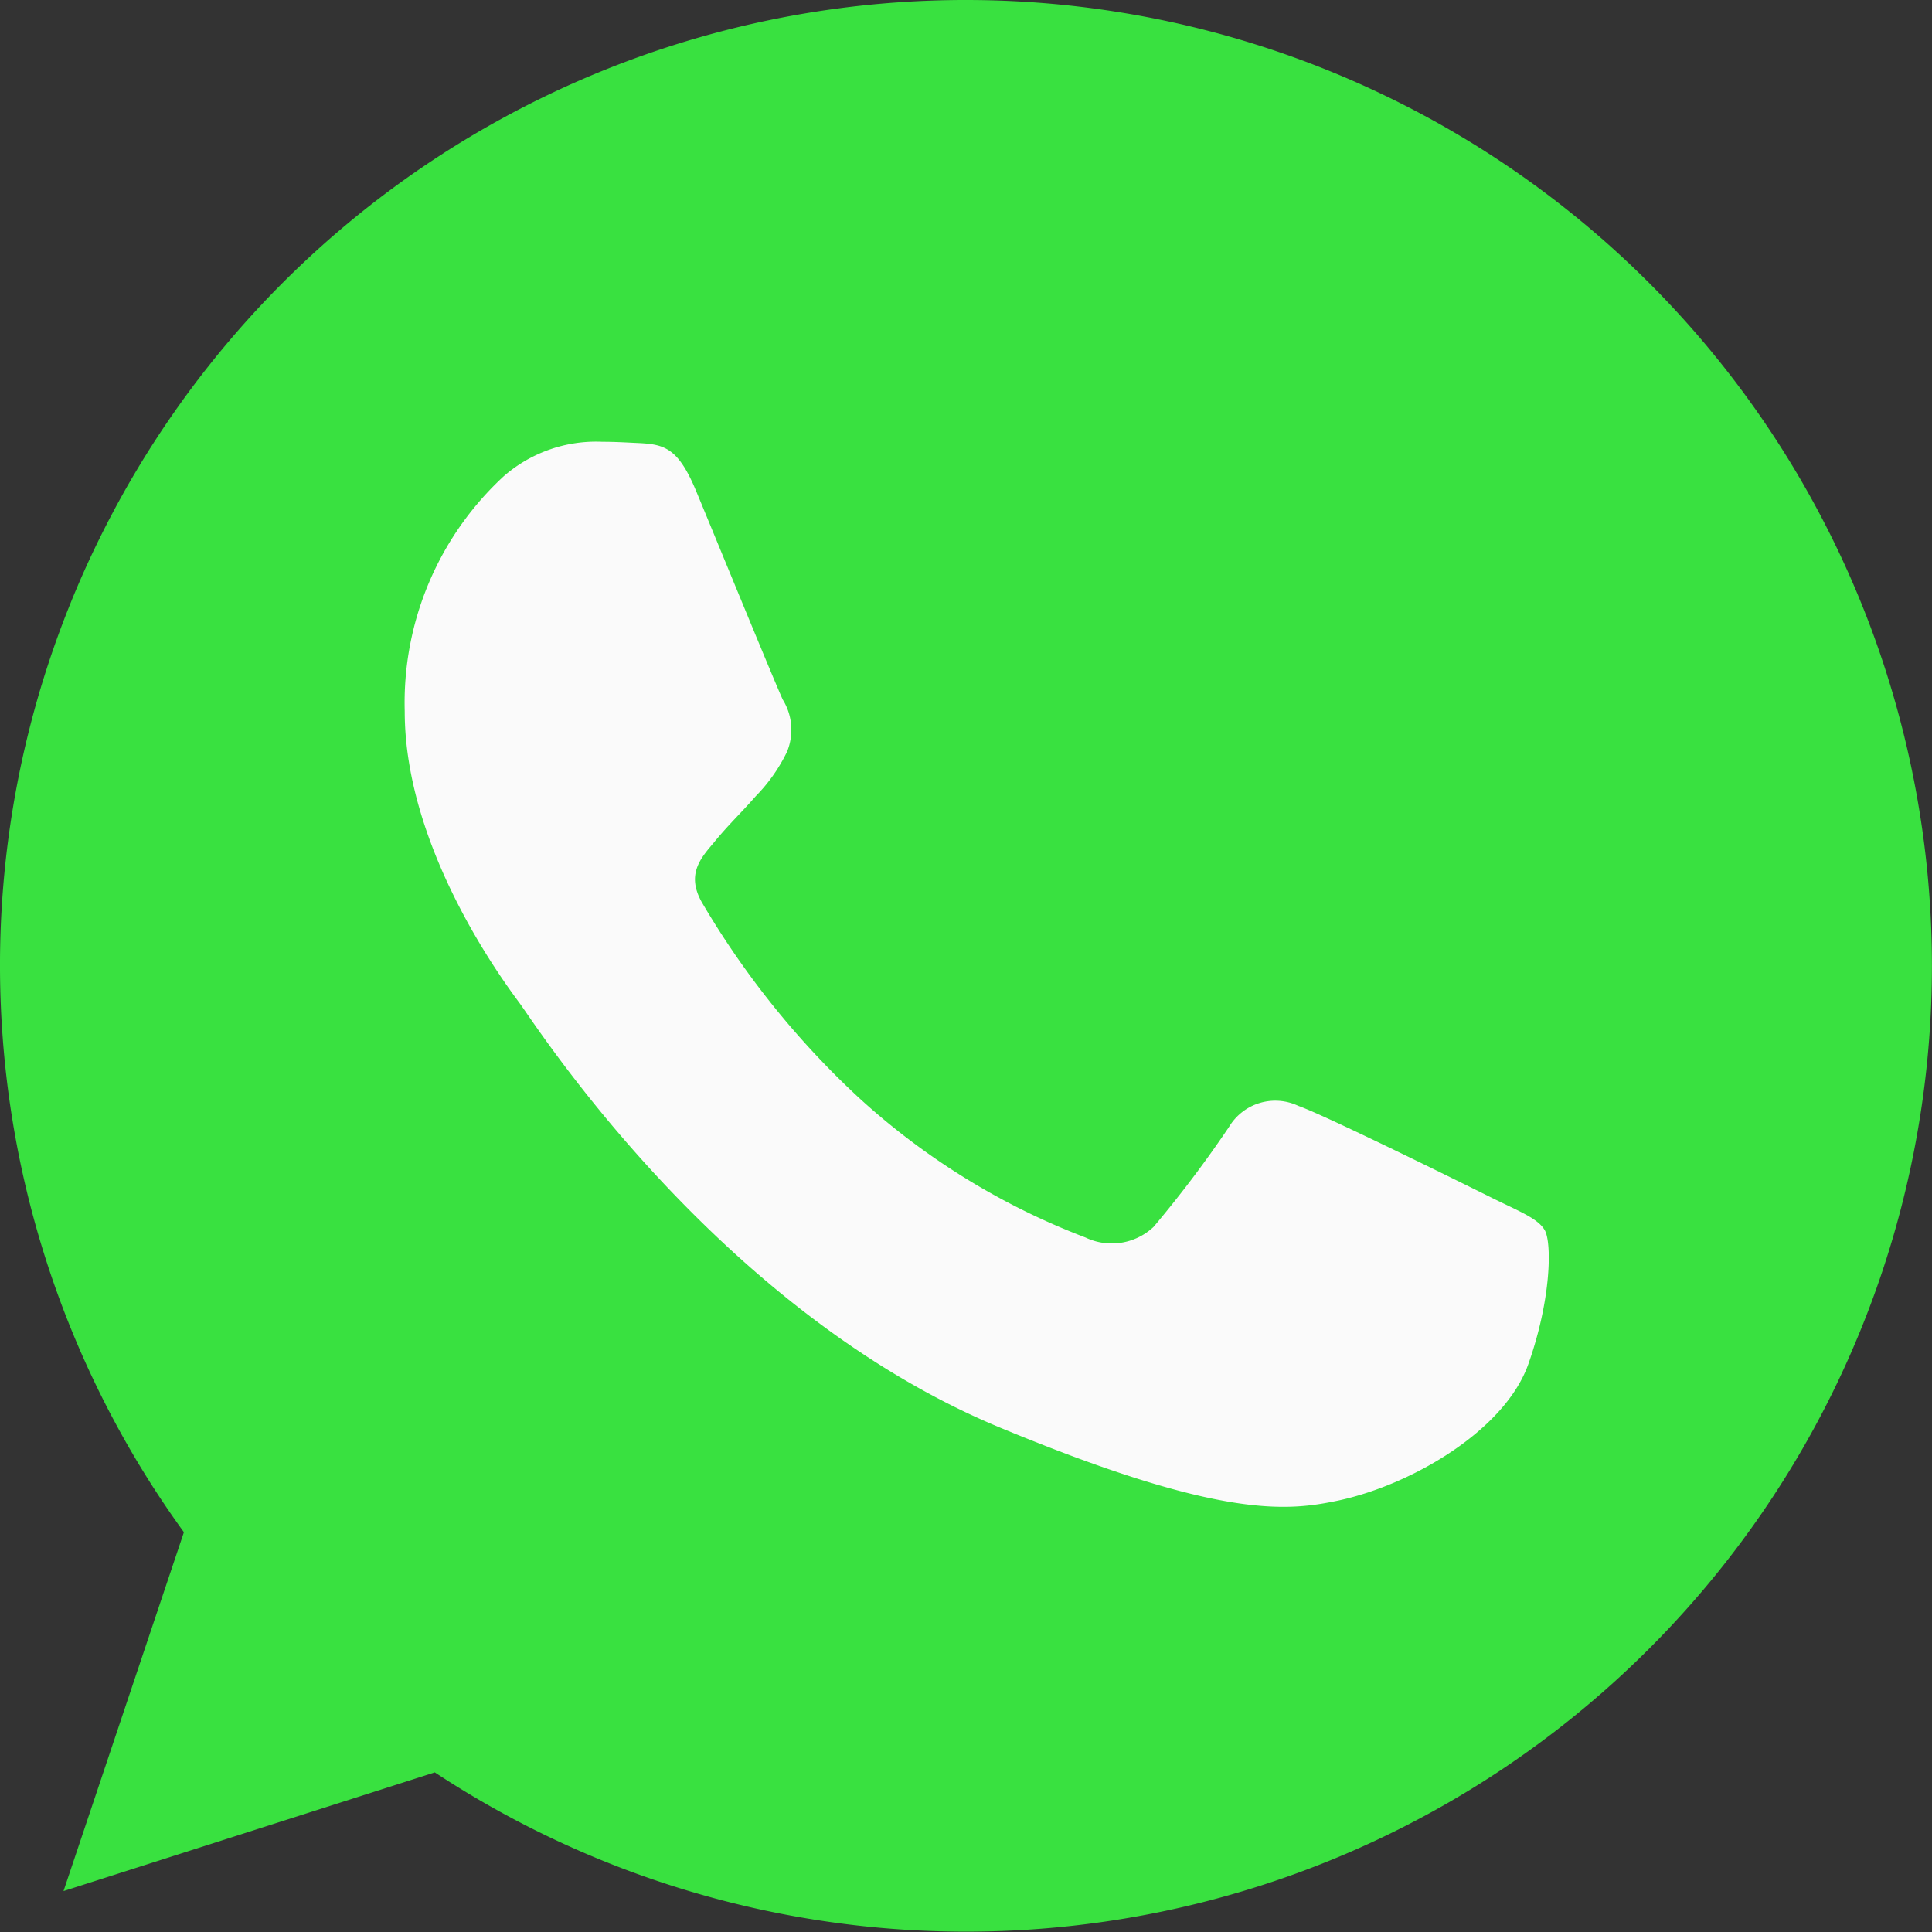 <svg xmlns="http://www.w3.org/2000/svg" width="72.763" height="72.764" viewBox="0 0 72.763 72.764"><rect x="0" y="0" width="72.763" height="72.764" fill="#333333" stroke="none"/><defs><style>.a{fill:#39e140;}.b{fill:#fafafa;}</style></defs><path class="a" d="M36.391,0h-.018A36.359,36.359,0,0,0,6.926,57.706L2.392,71.222l13.984-4.47A36.375,36.375,0,1,0,36.391,0Z"/><path class="b" d="M149.58,151.824c-.878,2.479-4.361,4.534-7.14,5.134-1.9.4-4.384.728-12.743-2.738-10.692-4.429-17.577-15.294-18.114-16-.514-.7-4.32-5.753-4.32-10.974a11.615,11.615,0,0,1,3.72-8.854,5.286,5.286,0,0,1,3.72-1.305c.45,0,.855.023,1.219.041,1.069.045,1.605.109,2.31,1.8.878,2.115,3.015,7.336,3.27,7.872a2.166,2.166,0,0,1,.155,1.969,6.287,6.287,0,0,1-1.178,1.669c-.537.618-1.046,1.091-1.583,1.755-.491.578-1.046,1.2-.427,2.265a32.293,32.293,0,0,0,5.9,7.335,26.747,26.747,0,0,0,8.532,5.262,2.3,2.3,0,0,0,2.565-.4,44.025,44.025,0,0,0,2.842-3.766,2.03,2.03,0,0,1,2.61-.791c.982.341,6.18,2.911,7.249,3.443s1.774.791,2.033,1.242S150.458,149.341,149.58,151.824Z" transform="translate(-92.02 -100.448)"/></svg>